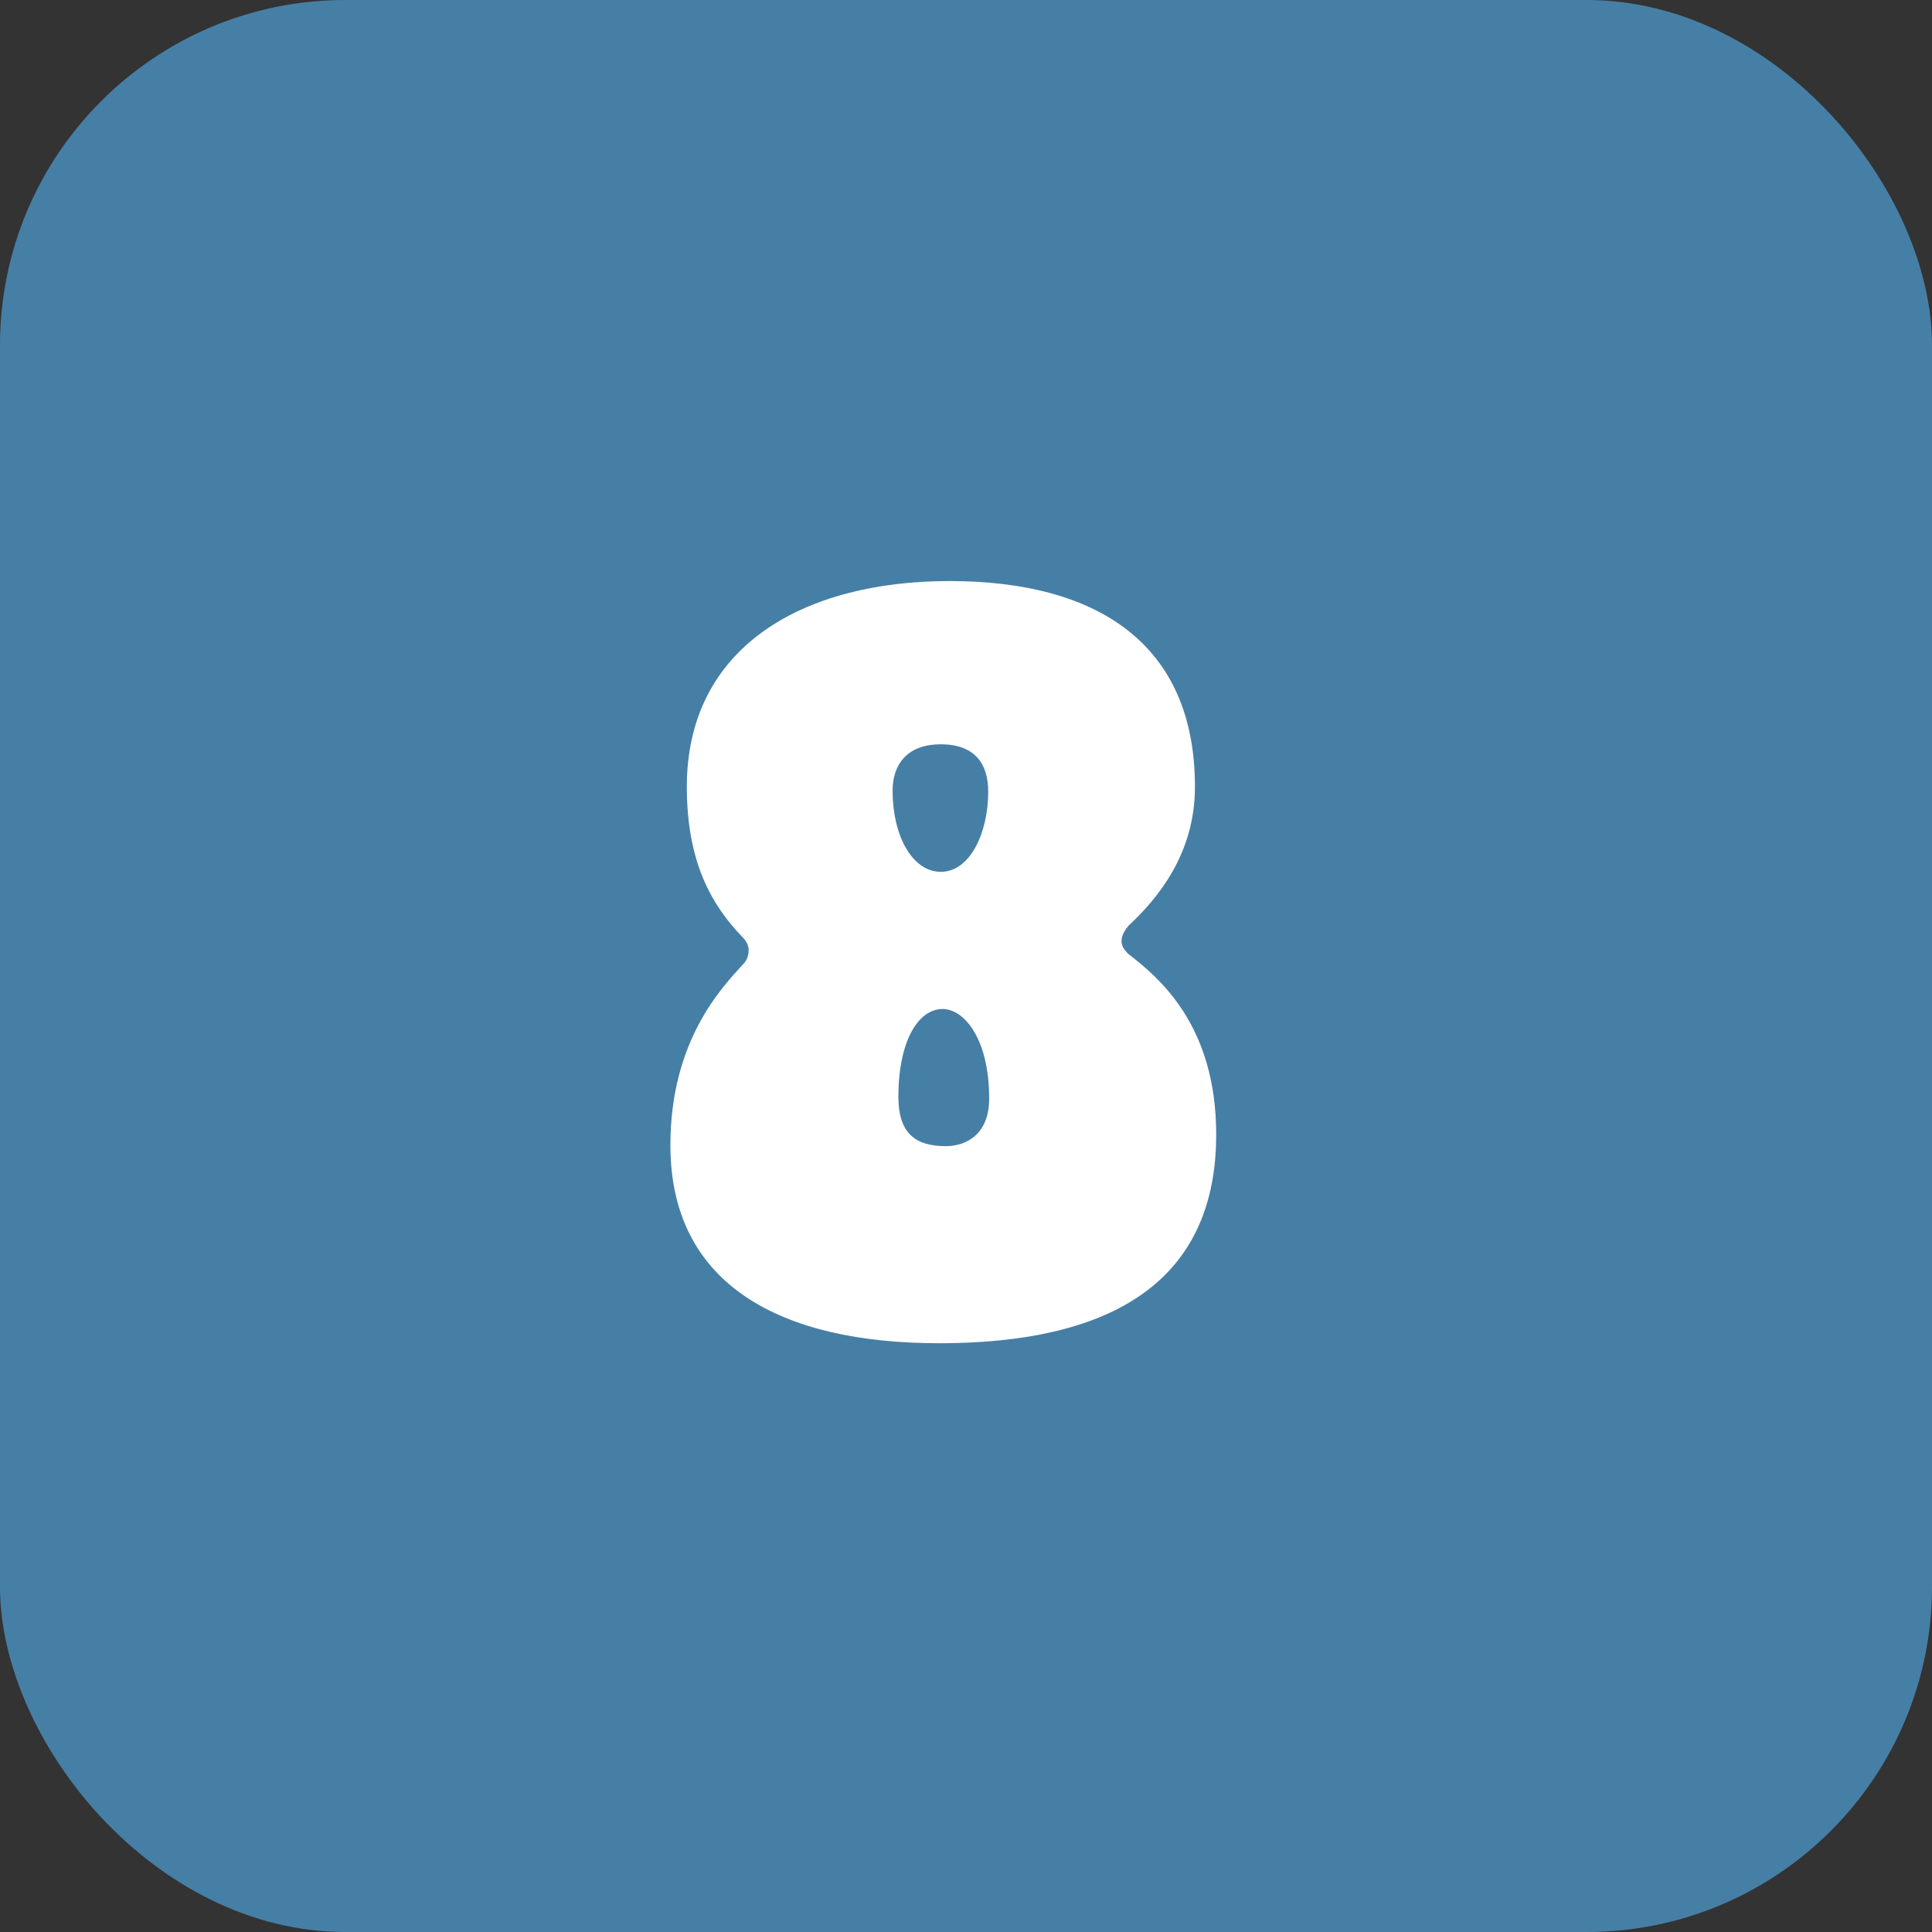 <?xml version="1.0" encoding="UTF-8"?>
<svg id="Layer_2" data-name="Layer 2" xmlns="http://www.w3.org/2000/svg" viewBox="0 0 40 40">
  <rect x="0" y="0" width="40" height="40" fill="#333333" stroke="none"/>
  <defs>
    <style>
      .cls-1 {
        fill: #fff;
      }

      .cls-2 {
        fill: #467fa6;
      }
    </style>
  </defs>
  <g id="Layer_1-2" data-name="Layer 1">
    <g>
      <rect class="cls-2" width="40" height="40" rx="7.15" ry="7.15"/>
      <path class="cls-1" d="m19.44,27.81c-3.26,0-5.56-1.2-5.56-4.1,0-2.16,1.06-3.26,1.5-3.74.08-.08.12-.18.12-.3,0-.08-.04-.18-.12-.26-.66-.68-1.16-1.58-1.16-3.12,0-2.88,2.38-4.26,5.44-4.26s5.08,1.3,5.08,4.26c0,1.4-.78,2.32-1.38,2.88-.08.1-.14.2-.14.32,0,.1.06.18.14.26.62.48,1.82,1.46,1.82,3.74,0,2.58-1.56,4.32-5.74,4.32Zm.04-12.4c-.72,0-1,.44-1,.96,0,.92.4,1.68,1,1.68s.98-.8.98-1.66c0-.58-.28-.98-.98-.98Zm.1,8.32c.44,0,.9-.26.9-.98,0-1.28-.54-1.86-.96-1.86-.52,0-.92.68-.92,1.82,0,.74.34,1.02.98,1.02Z"/>
    </g>
  </g>
</svg>